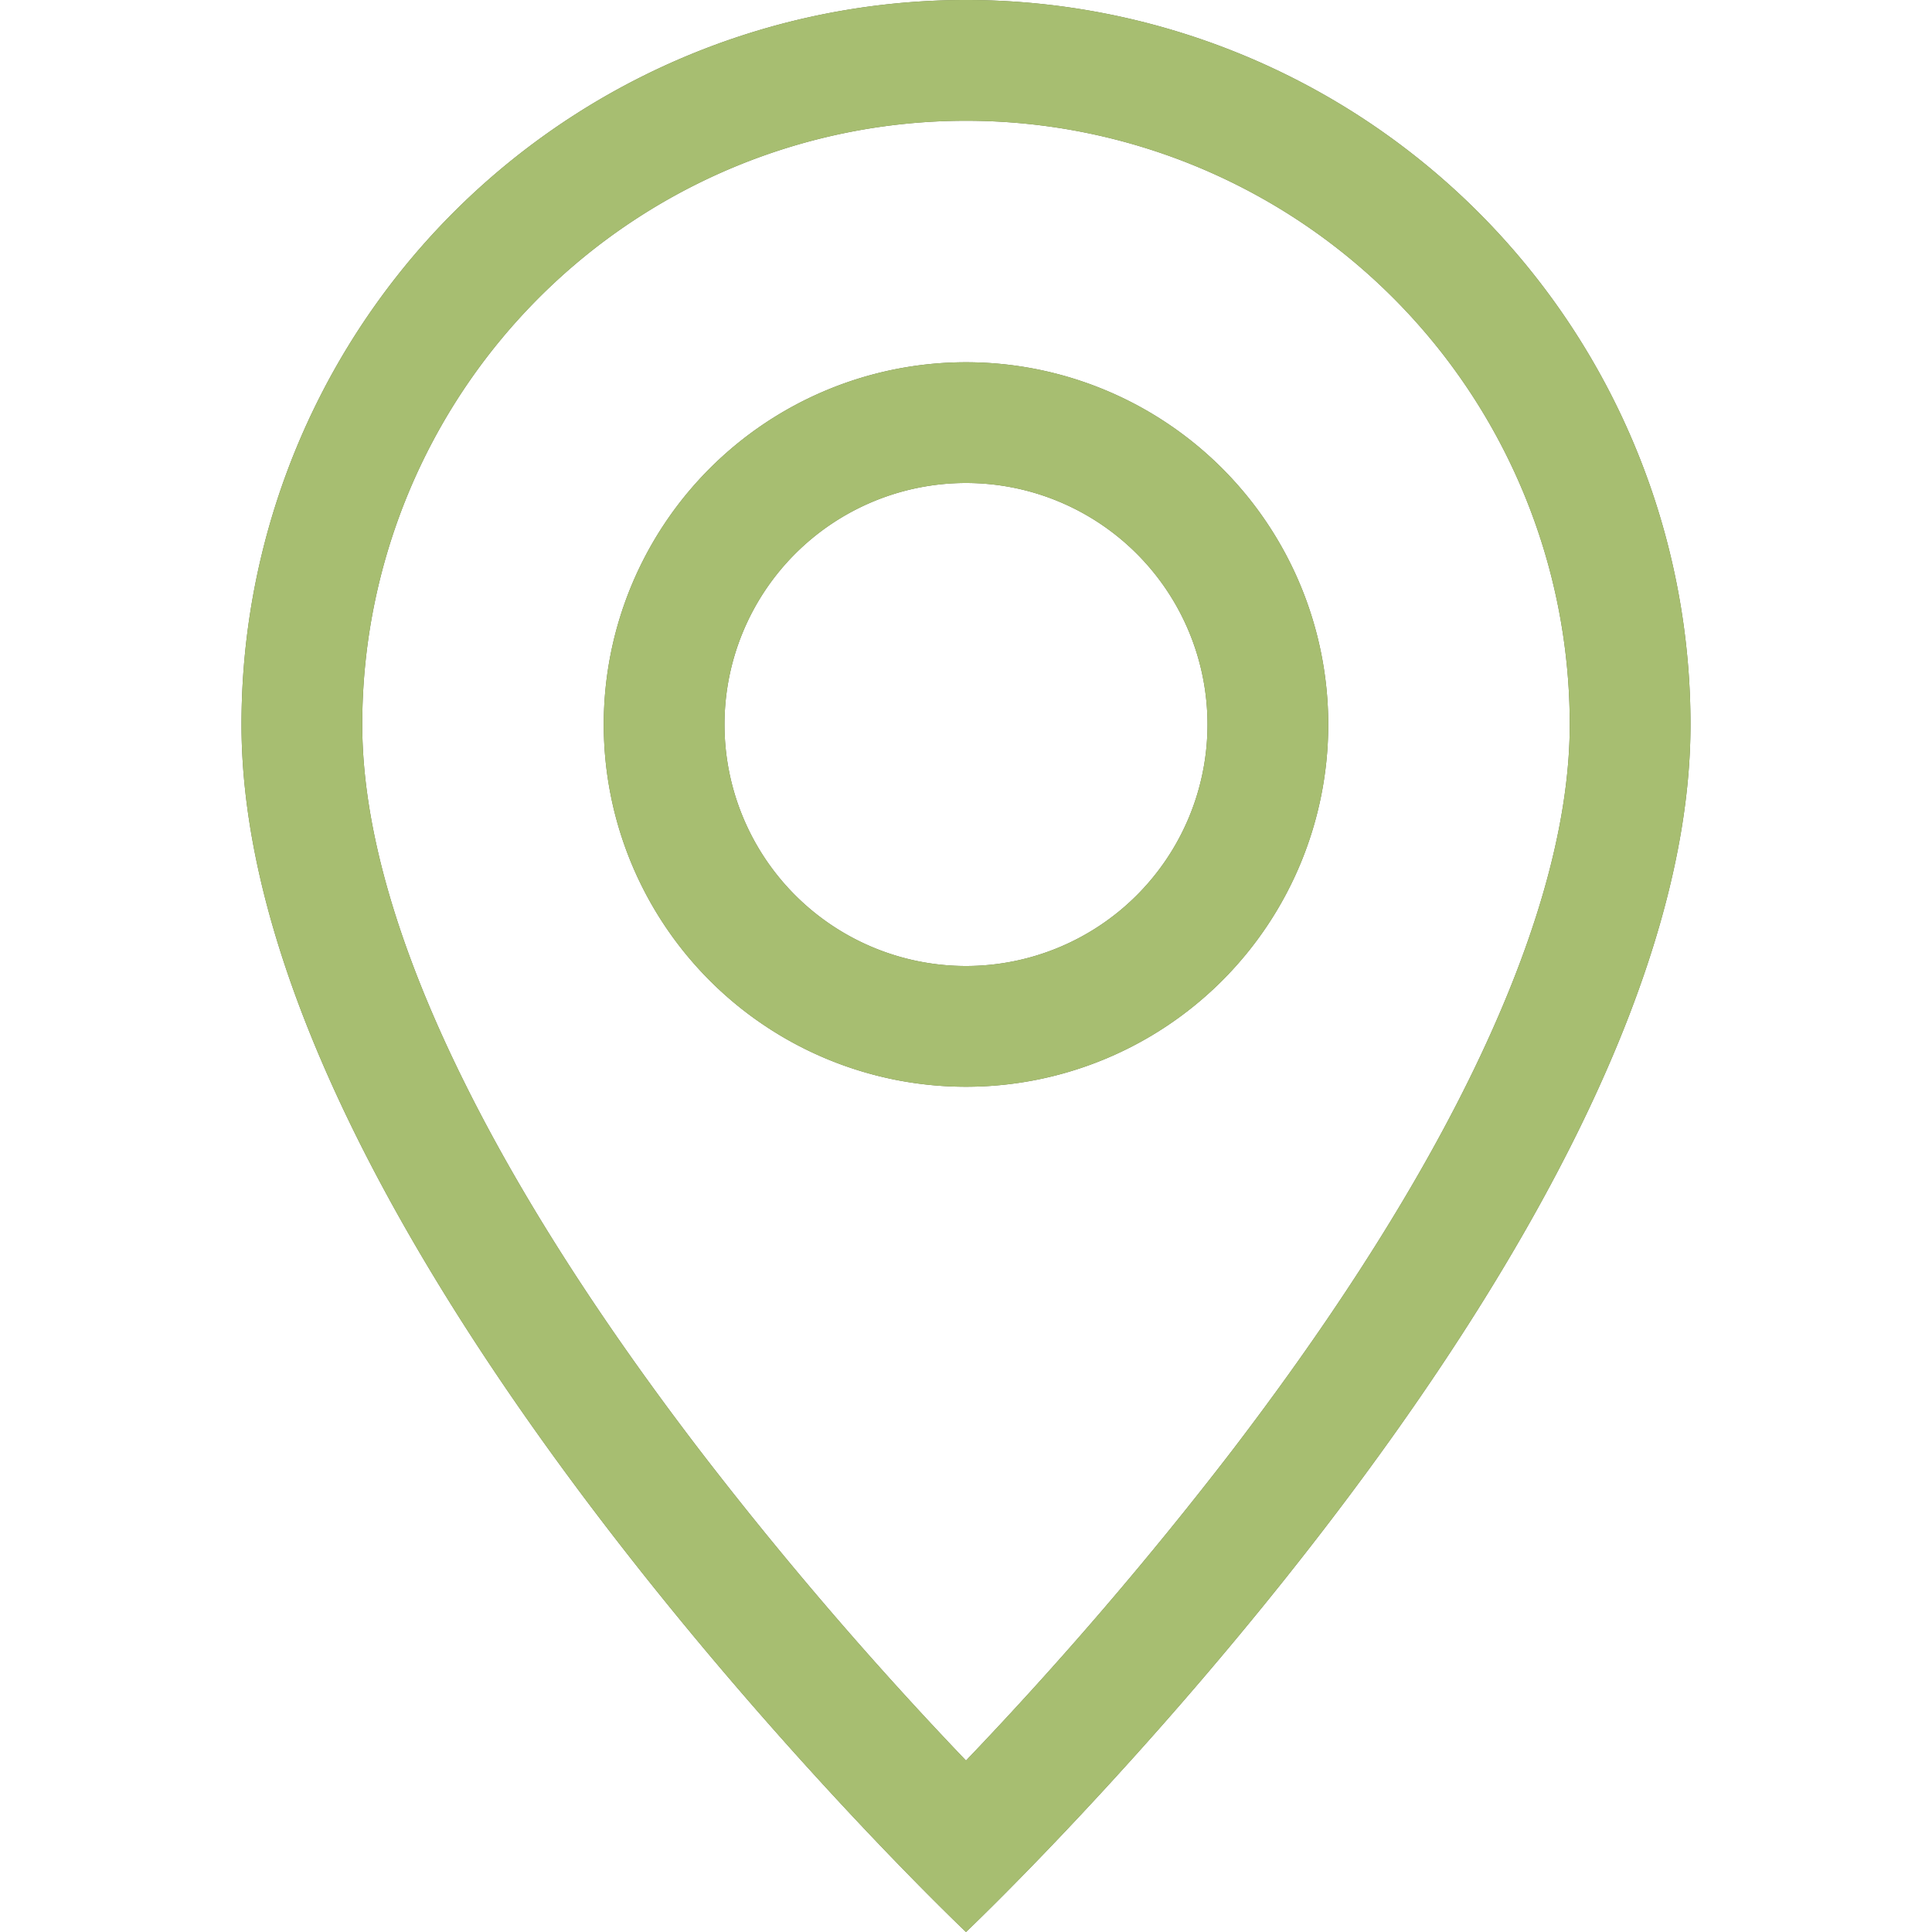 <svg width="30" height="30" fill="none" xmlns="http://www.w3.org/2000/svg"><g clip-path="url(#clip0_94_2468)"><path d="M22.811 16.762c-.982 1.992-2.314 3.976-3.675 5.757A59.078 59.078 0 0115 27.338a59.02 59.02 0 01-4.136-4.82c-1.362-1.78-2.693-3.764-3.675-5.756-.994-2.011-1.564-3.896-1.564-5.512a9.375 9.375 0 0118.75 0c0 1.616-.572 3.5-1.564 5.512zM15 30s11.25-10.661 11.25-18.75a11.25 11.25 0 00-22.5 0C3.75 19.339 15 30 15 30z" fill="#646F41"/><path d="M22.811 16.762c-.982 1.992-2.314 3.976-3.675 5.757A59.078 59.078 0 0115 27.338a59.02 59.02 0 01-4.136-4.82c-1.362-1.78-2.693-3.764-3.675-5.756-.994-2.011-1.564-3.896-1.564-5.512a9.375 9.375 0 0118.75 0c0 1.616-.572 3.5-1.564 5.512zM15 30s11.25-10.661 11.25-18.75a11.25 11.25 0 00-22.5 0C3.75 19.339 15 30 15 30z" fill="#A7BE71"/><path d="M15 15a3.75 3.75 0 110-7.5 3.75 3.75 0 010 7.5zm0 1.875a5.625 5.625 0 100-11.25 5.625 5.625 0 000 11.25z" fill="#646F41"/><path d="M15 15a3.75 3.75 0 110-7.5 3.75 3.75 0 010 7.5zm0 1.875a5.625 5.625 0 100-11.25 5.625 5.625 0 000 11.25z" fill="#A7BE71"/></g><defs><clipPath id="clip0_94_2468"><path fill="#fff" d="M0 0h30v30H0z"/></clipPath></defs></svg>